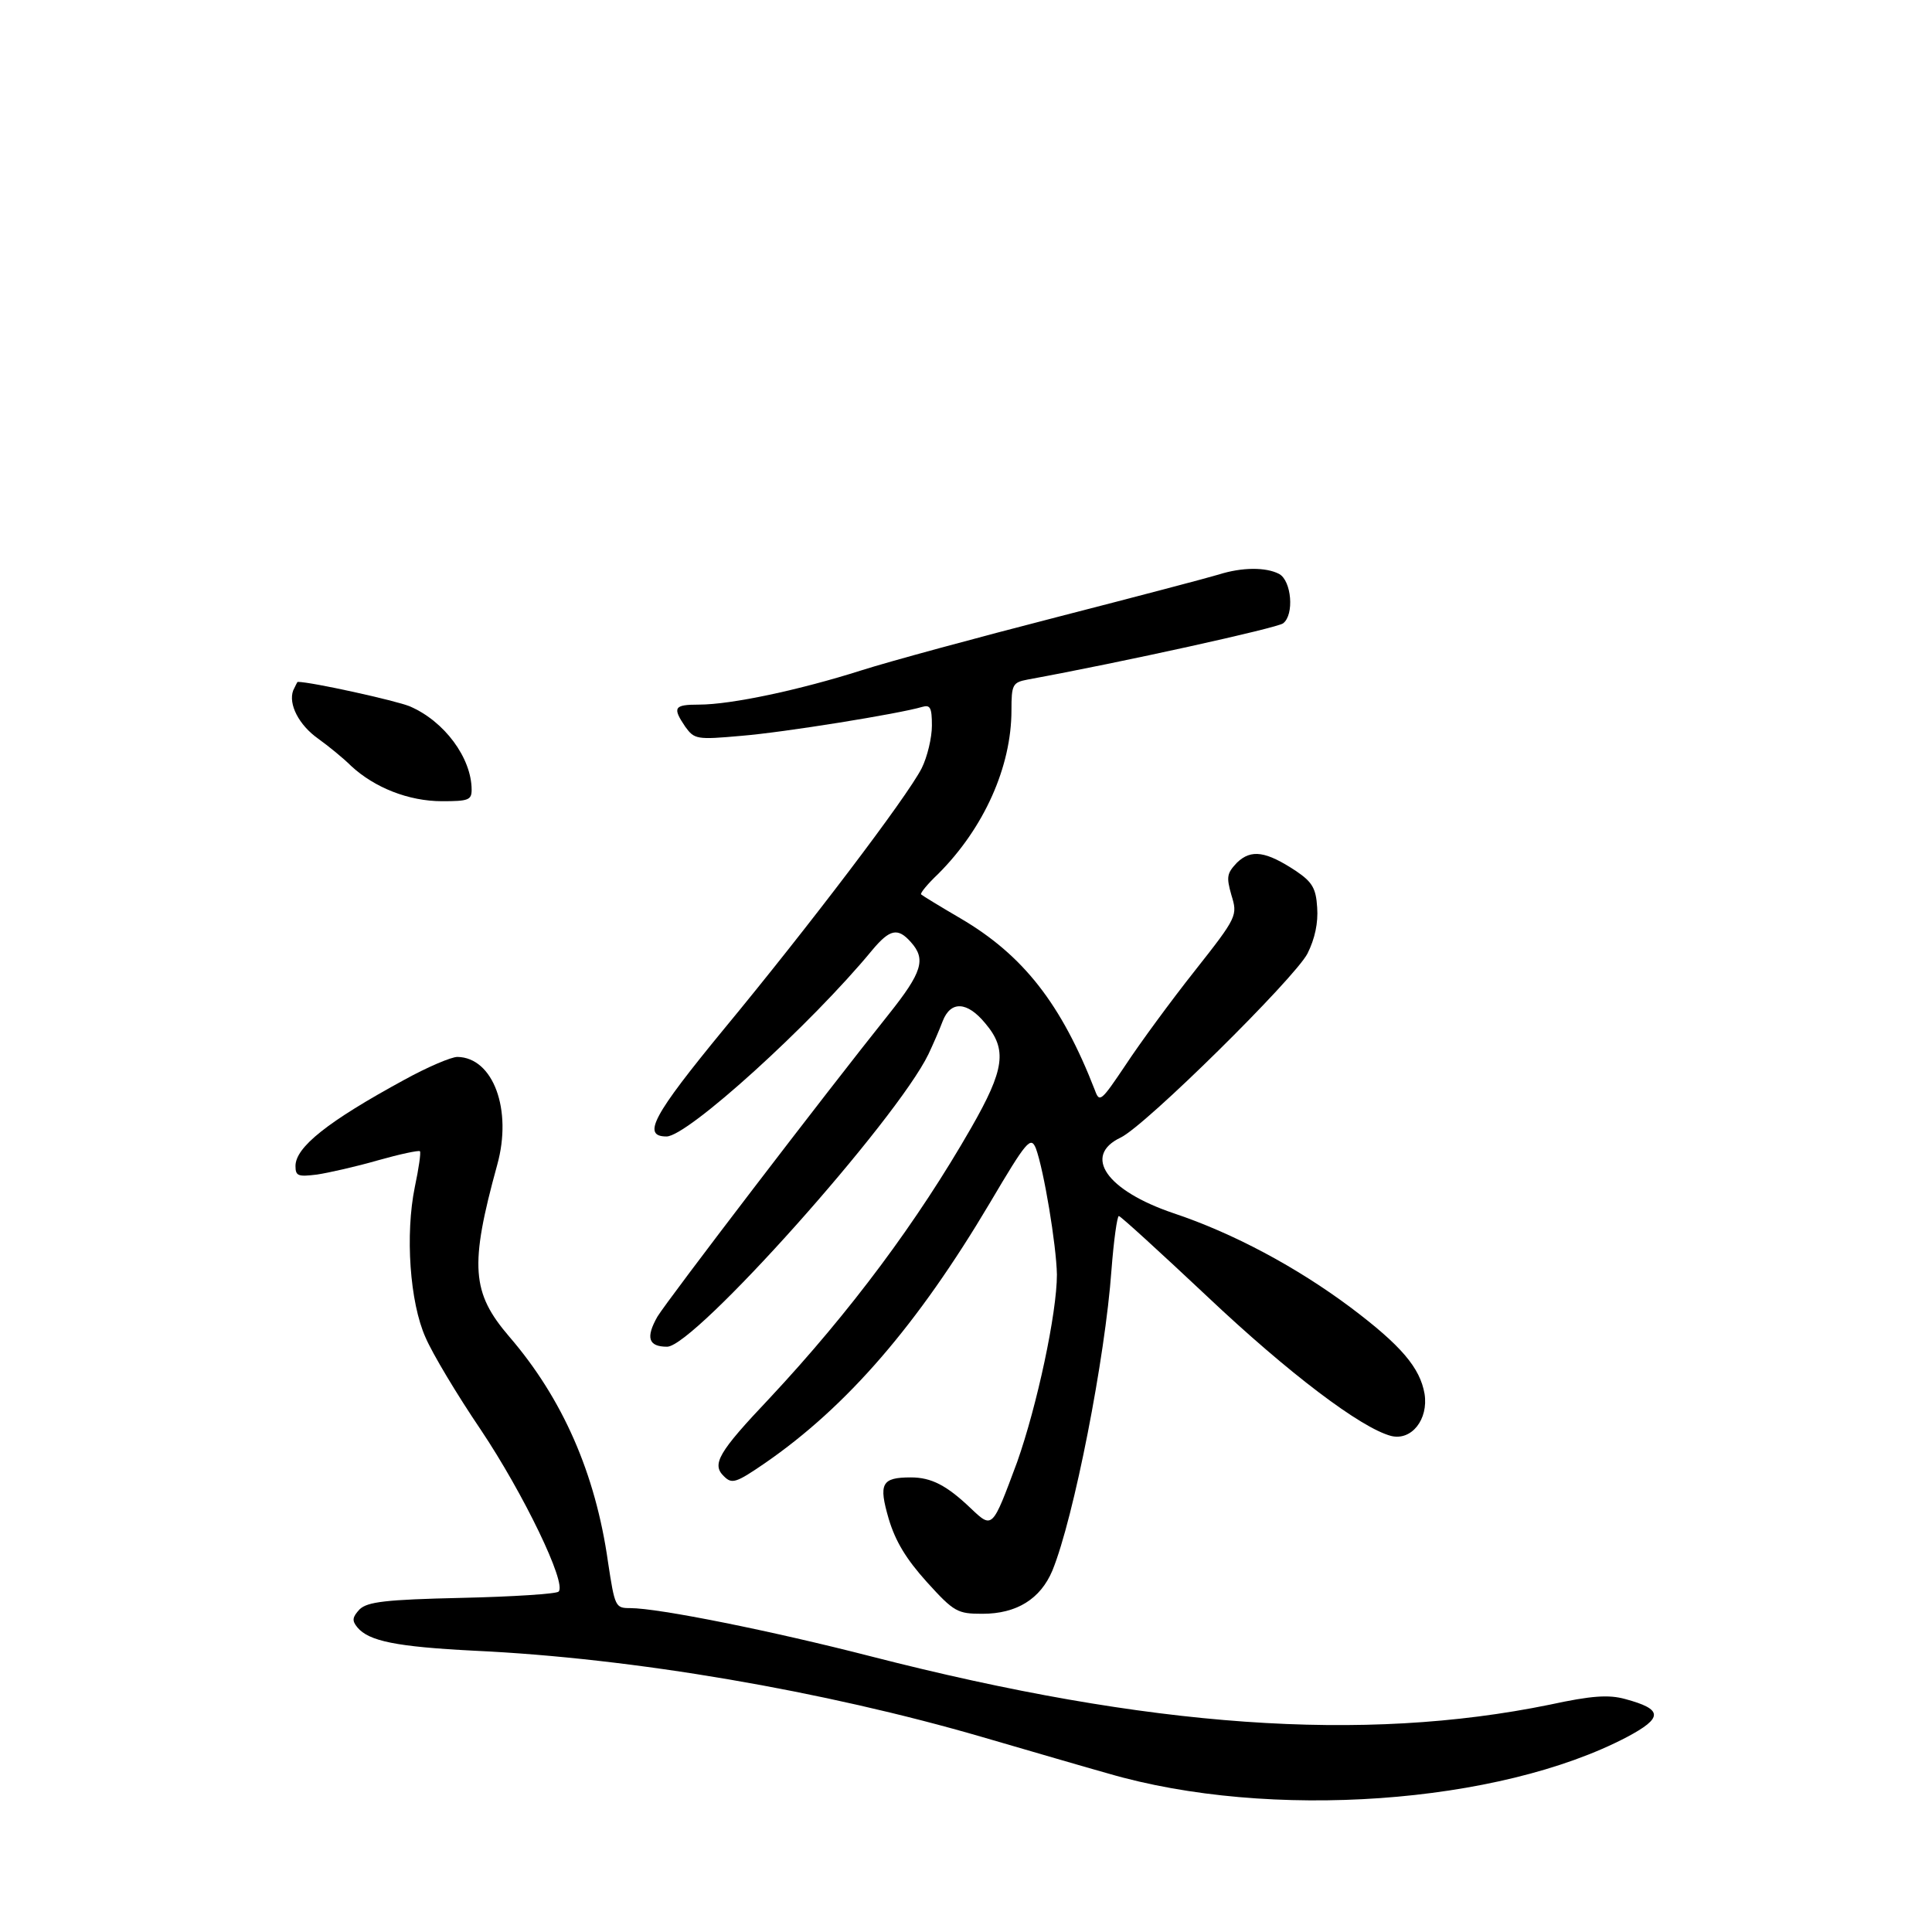 <?xml version="1.0" standalone="no"?>
<!DOCTYPE svg PUBLIC "-//W3C//DTD SVG 20010904//EN"
 "http://www.w3.org/TR/2001/REC-SVG-20010904/DTD/svg10.dtd">
<svg version="1.0" xmlns="http://www.w3.org/2000/svg"
 width="340pt" height="340pt" viewBox="0 0 340 340"
 preserveAspectRatio="xMidYMid meet">
<g transform="translate(0,340) scale(0.1,-0.1)"
fill="#000000" stroke="none">
<path d="M2145 2389 c-16 -5 -145 -39 -285 -75 -140 -36 -295 -78 -345 -94
-107 -34 -228 -60 -285 -60 -44 0 -47 -5 -24 -39 16 -22 20 -23 98 -16 75 6
279 39 319 51 14 4 17 -1 17 -33 0 -21 -8 -55 -18 -75 -26 -51 -200 -280 -348
-459 -125 -152 -145 -189 -101 -189 37 0 255 198 362 328 31 37 45 40 68 14
27 -30 20 -53 -39 -127 -112 -140 -388 -501 -407 -532 -21 -37 -16 -53 17 -53
48 0 404 399 460 515 8 17 19 42 25 58 14 36 43 35 75 -4 39 -46 34 -81 -25
-184 -94 -164 -212 -323 -355 -476 -90 -95 -102 -116 -80 -137 14 -14 21 -12
72 23 145 100 269 244 396 458 65 110 72 118 81 96 14 -38 36 -170 37 -222 0
-68 -35 -231 -70 -330 -44 -118 -43 -118 -82 -81 -42 40 -69 54 -105 54 -52 0
-57 -11 -39 -73 12 -40 31 -71 67 -111 48 -53 54 -56 98 -56 60 0 102 26 123
76 38 93 93 375 104 529 4 52 10 95 13 95 3 0 73 -64 156 -142 143 -135 270
-231 323 -245 36 -9 66 29 59 74 -8 46 -41 85 -130 152 -95 71 -207 131 -312
166 -118 40 -160 101 -93 133 43 20 307 281 329 324 13 26 19 54 17 81 -2 34
-9 45 -37 64 -53 35 -79 39 -104 15 -18 -19 -19 -25 -10 -57 11 -36 11 -38
-64 -133 -42 -53 -97 -128 -122 -166 -43 -64 -46 -67 -54 -45 -59 152 -126
238 -237 303 -36 21 -67 40 -69 42 -2 2 11 18 30 36 81 81 129 189 129 288 0
45 2 49 28 54 169 31 440 91 450 99 20 15 15 75 -7 87 -23 12 -65 12 -106 -1z"/>
<path d="M516 2185 c-9 -24 10 -61 44 -85 18 -13 44 -34 58 -48 41 -38 101
-62 160 -62 46 0 52 2 52 20 0 56 -48 121 -109 147 -24 10 -173 43 -197 43 -1
0 -4 -7 -8 -15z"/>
<path d="M712 1500 c-136 -74 -192 -119 -192 -152 0 -18 5 -19 38 -15 20 3 69
14 107 25 39 11 72 18 74 16 2 -2 -2 -30 -9 -63 -17 -83 -9 -203 19 -265 12
-28 55 -100 97 -162 75 -112 152 -271 137 -285 -4 -4 -81 -9 -171 -11 -134 -3
-165 -7 -179 -20 -13 -14 -14 -20 -4 -32 20 -24 68 -34 206 -41 280 -13 616
-71 894 -152 86 -25 185 -54 221 -64 284 -83 688 -54 913 64 64 34 64 49 -3
67 -29 8 -59 6 -133 -10 -328 -67 -703 -41 -1194 85 -175 45 -374 85 -424 85
-26 0 -27 2 -39 81 -22 156 -80 288 -174 397 -66 77 -70 124 -21 302 27 97 -7
189 -70 190 -11 0 -53 -18 -93 -40z"/>
</g>
</svg>
